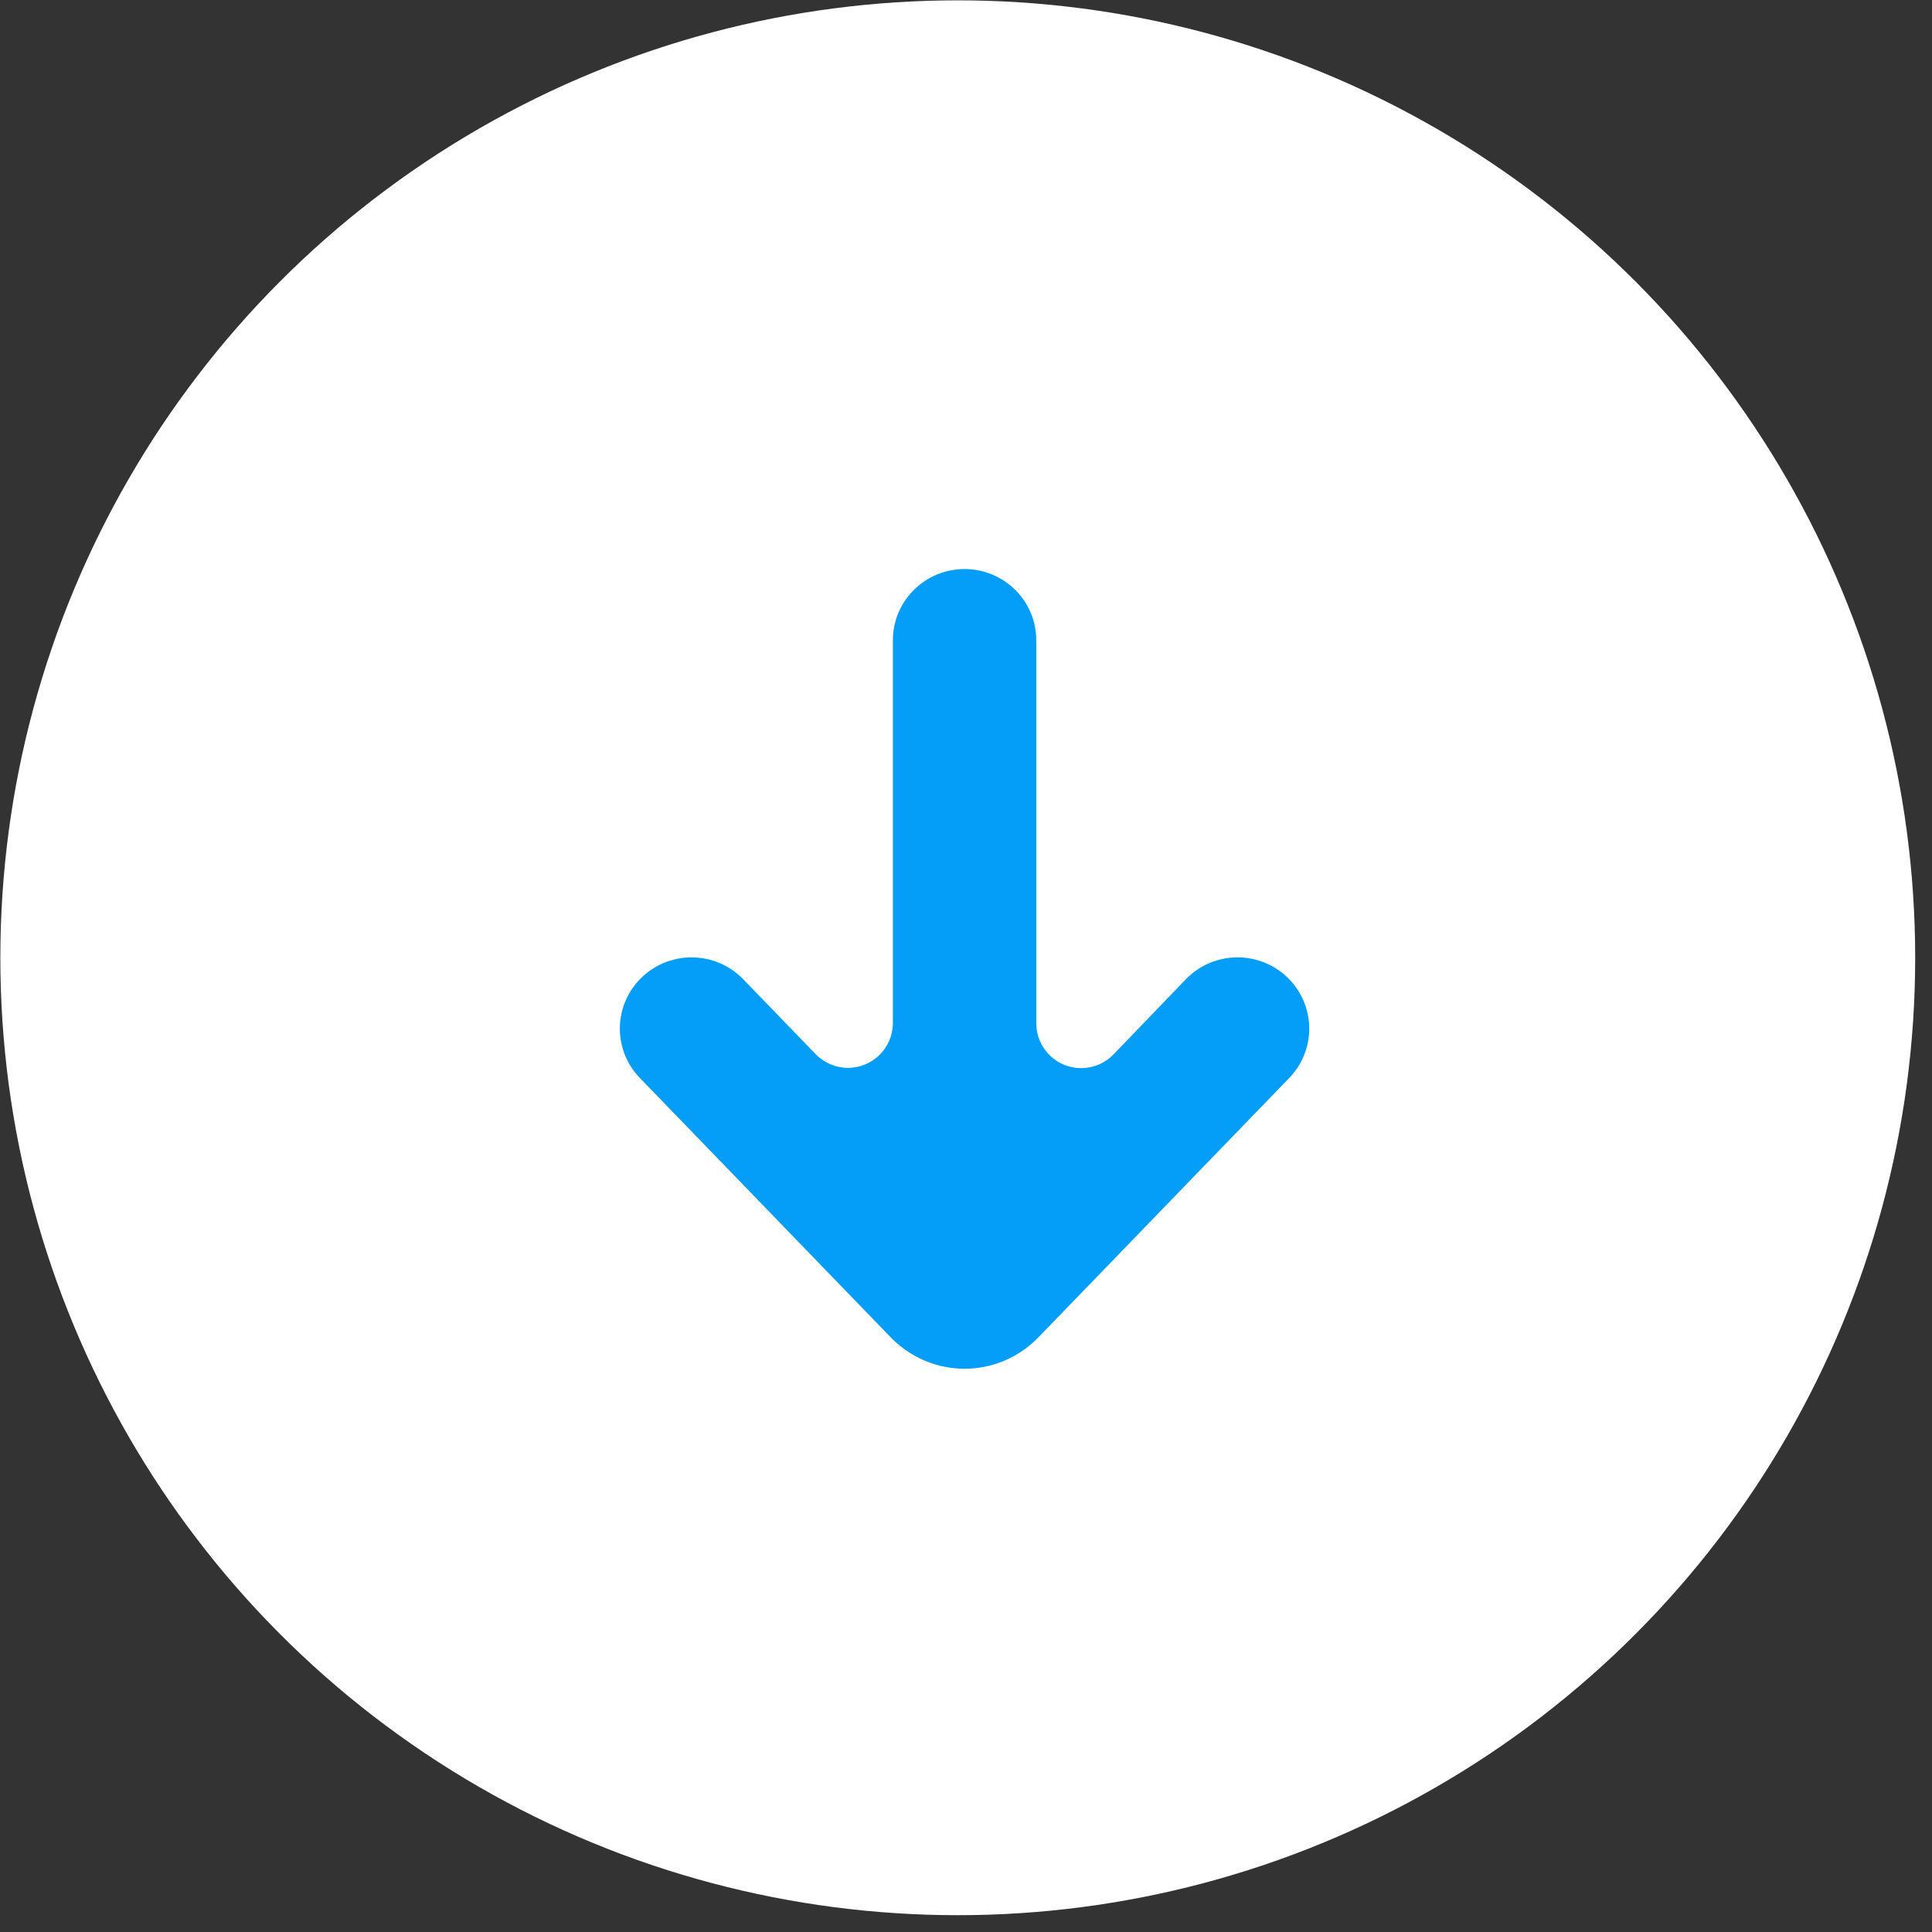<?xml version="1.0" encoding="UTF-8"?>
<svg width="65px" height="65px" viewBox="0 0 65 65" version="1.1" xmlns="http://www.w3.org/2000/svg" xmlns:xlink="http://www.w3.org/1999/xlink">
    <rect x="0" y="0" width="65" height="65" fill="#333333" stroke="none"/>
    <!-- Generator: Sketch 58 (84663) - https://sketch.com -->
    <title>Group 4</title>
    <desc>Created with Sketch.</desc>
    <g id="Page-1" stroke="none" stroke-width="1" fill="none" fill-rule="evenodd">
        <g id="Downloaded-files" transform="translate(-1034, -499)">
            <g id="Group-4" transform="translate(1036, 501)">
                <circle id="Oval" stroke="#FFFFFF" stroke-width="3.977" fill="#FFFFFF" cx="30.223" cy="30.223" r="30.223"></circle>
                <path d="M30.102,23.151 C31.051,22.234 31.088,20.719 30.185,19.756 C29.271,18.782 27.743,18.744 26.782,19.672 L18.013,28.153 C17.352,28.824 17,29.687 17,30.597 C17,31.512 17.357,32.374 18.007,33.034 L26.782,41.52 C27.232,41.956 27.827,42.193 28.442,42.193 C29.097,42.193 29.728,41.924 30.186,41.436 C31.088,40.474 31.052,38.959 30.103,38.042 L27.575,35.608 C26.974,35.029 26.956,34.072 27.535,33.472 C27.82,33.176 28.213,33.009 28.623,33.009 L41.507,33.009 L41.507,33.009 C42.836,33.009 43.904,31.924 43.904,30.597 C43.904,29.27 42.836,28.185 41.507,28.185 L28.633,28.185 C27.799,28.185 27.122,27.508 27.122,26.674 C27.122,26.265 27.289,25.873 27.583,25.588 L30.102,23.151 L30.102,23.151 Z" id="Path" fill="#049EF9" fill-rule="nonzero" transform="translate(30.452, 30.597) rotate(-90) translate(-30.452, -30.597) "></path>
            </g>
        </g>
    </g>
</svg>